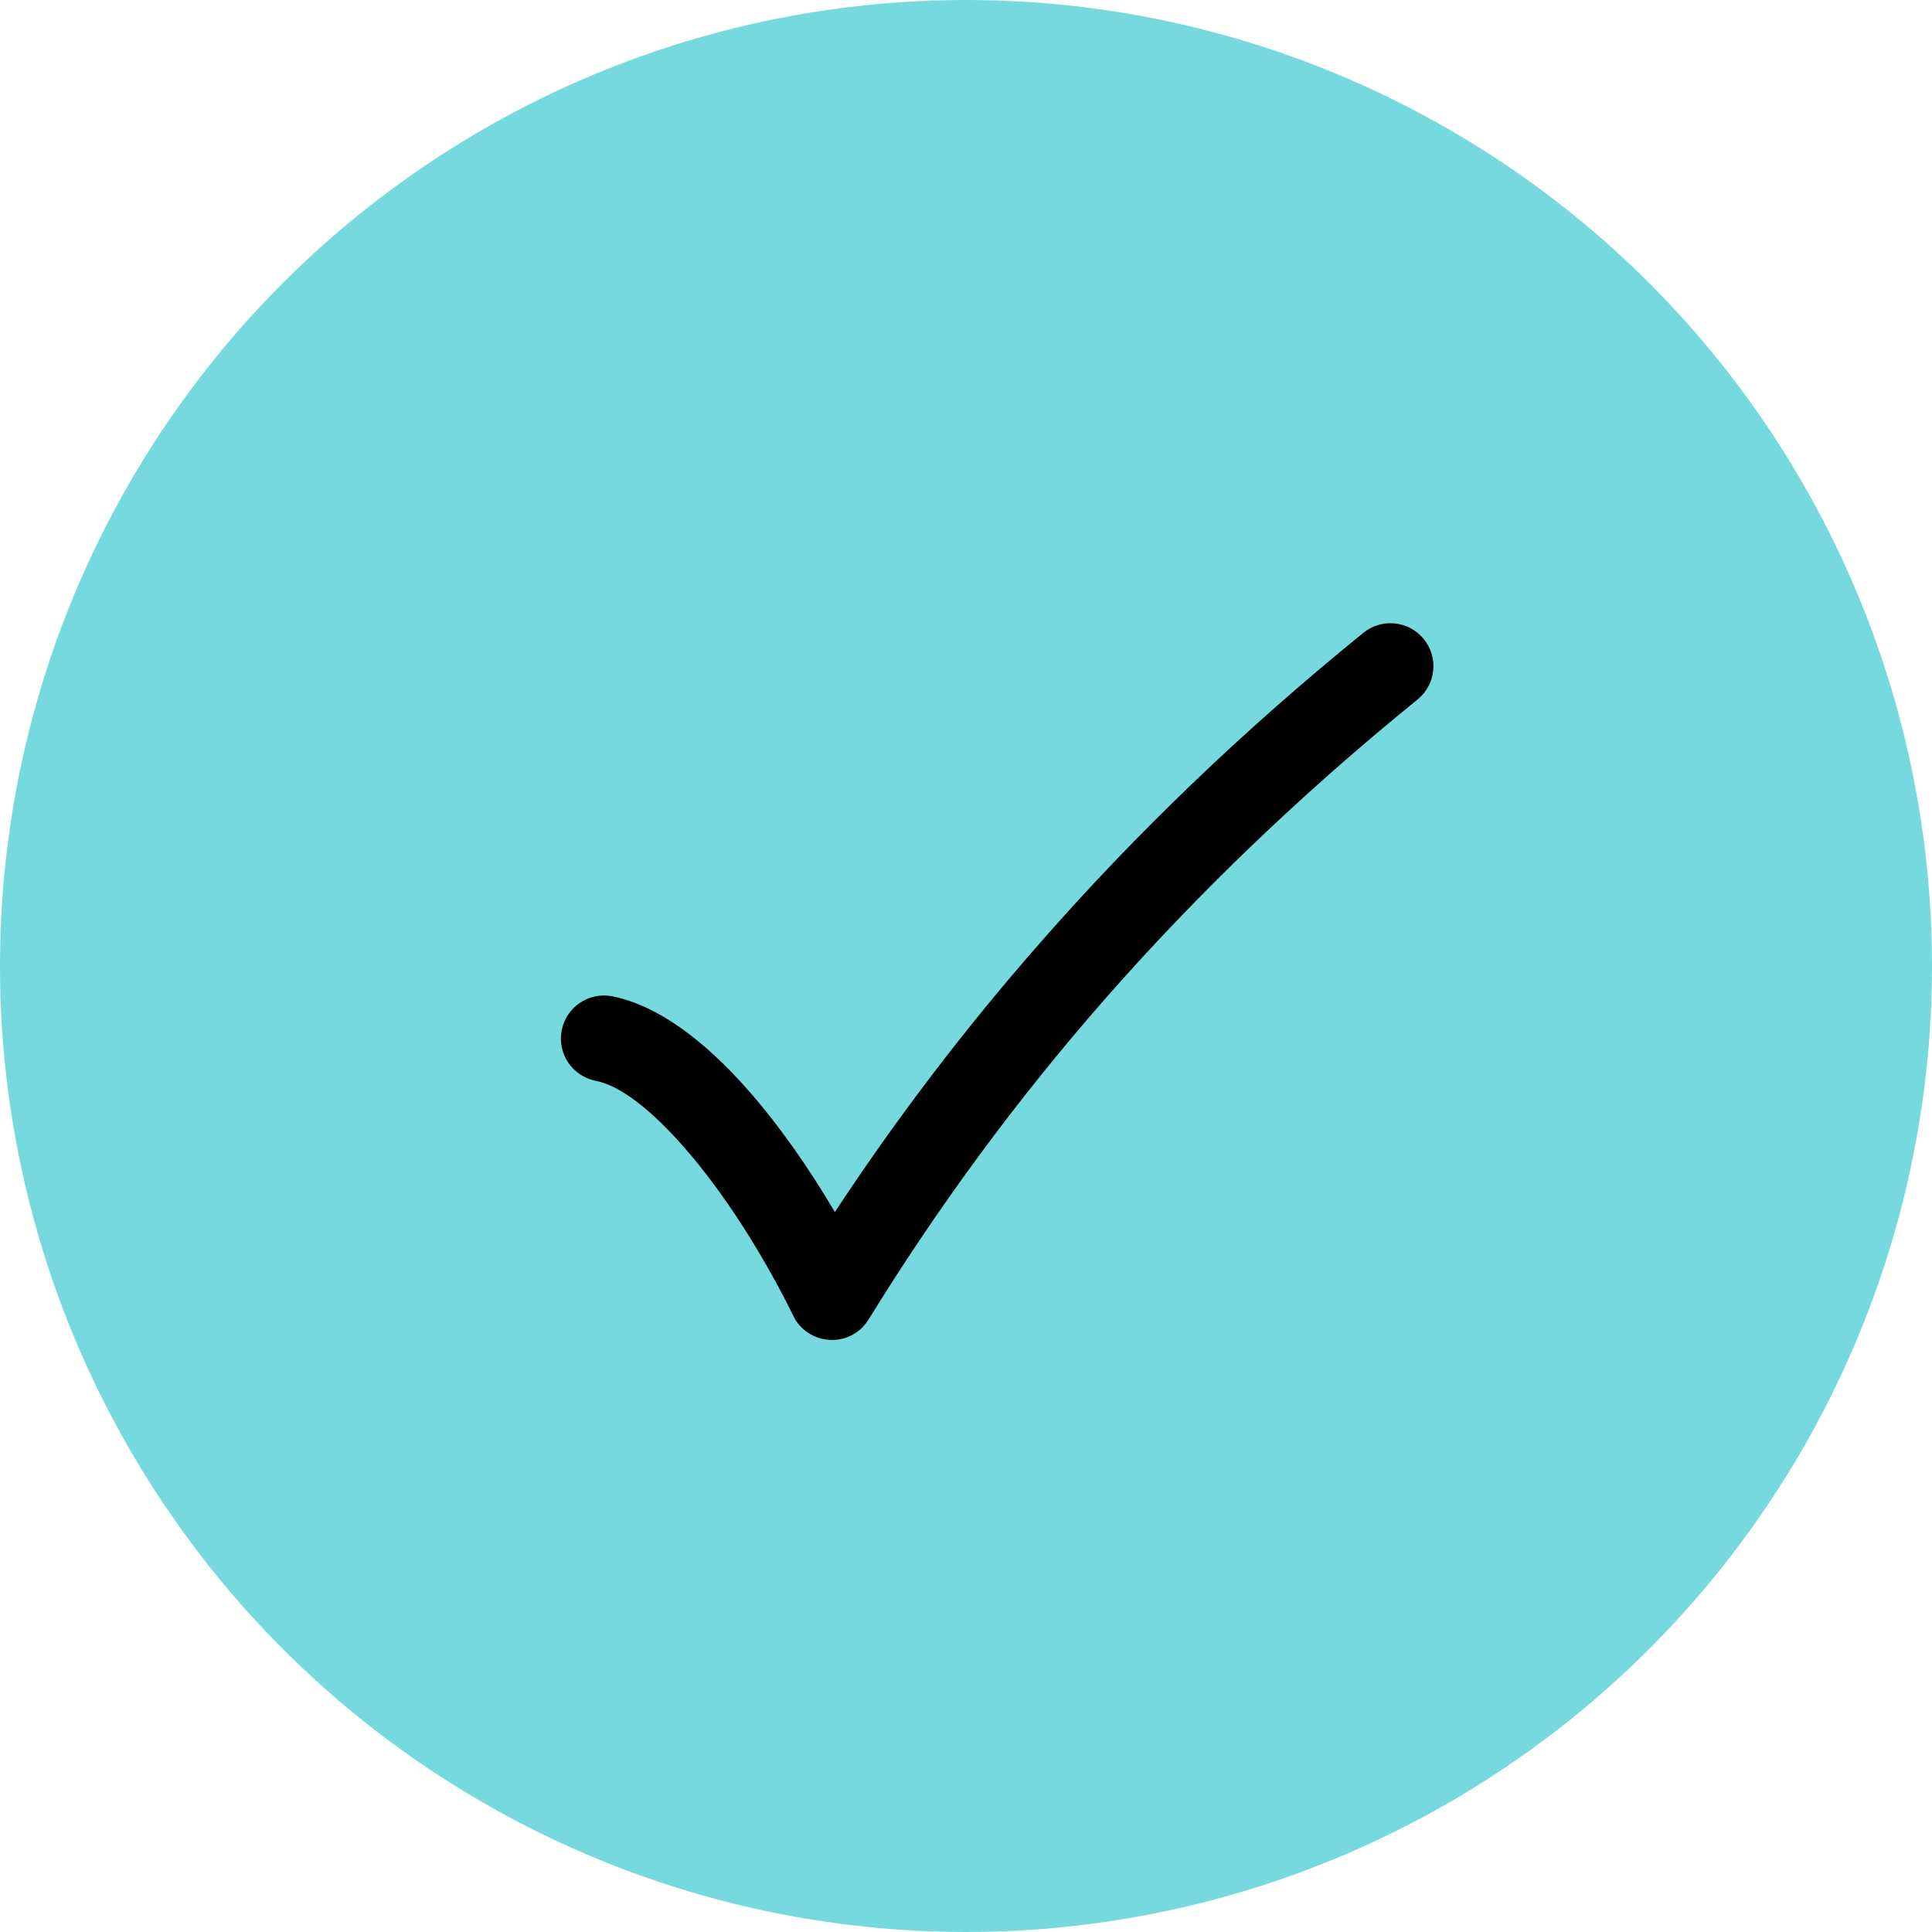 <svg width="31" height="31" viewBox="0 0 31 31" fill="none" xmlns="http://www.w3.org/2000/svg">
<circle cx="15.5" cy="15.5" r="15.5" fill="#76D9DE"/>
<path d="M9.823 15.986C9.449 15.913 9.086 16.157 9.013 16.532C8.94 16.906 9.184 17.269 9.558 17.342C9.968 17.422 10.463 17.827 10.964 18.394C11.623 19.142 12.254 20.148 12.73 21.114L12.728 21.115C12.897 21.457 13.312 21.598 13.654 21.43C13.78 21.368 13.879 21.272 13.945 21.159C15.037 19.387 16.291 17.67 17.738 16.02C19.195 14.36 20.854 12.758 22.745 11.224C23.041 10.984 23.086 10.55 22.846 10.255C22.606 9.959 22.172 9.914 21.876 10.154C19.924 11.737 18.21 13.393 16.702 15.113C15.465 16.522 14.369 17.97 13.396 19.448C12.976 18.737 12.496 18.049 11.995 17.482C11.306 16.701 10.556 16.131 9.823 15.986Z" fill="black"/>
</svg>
